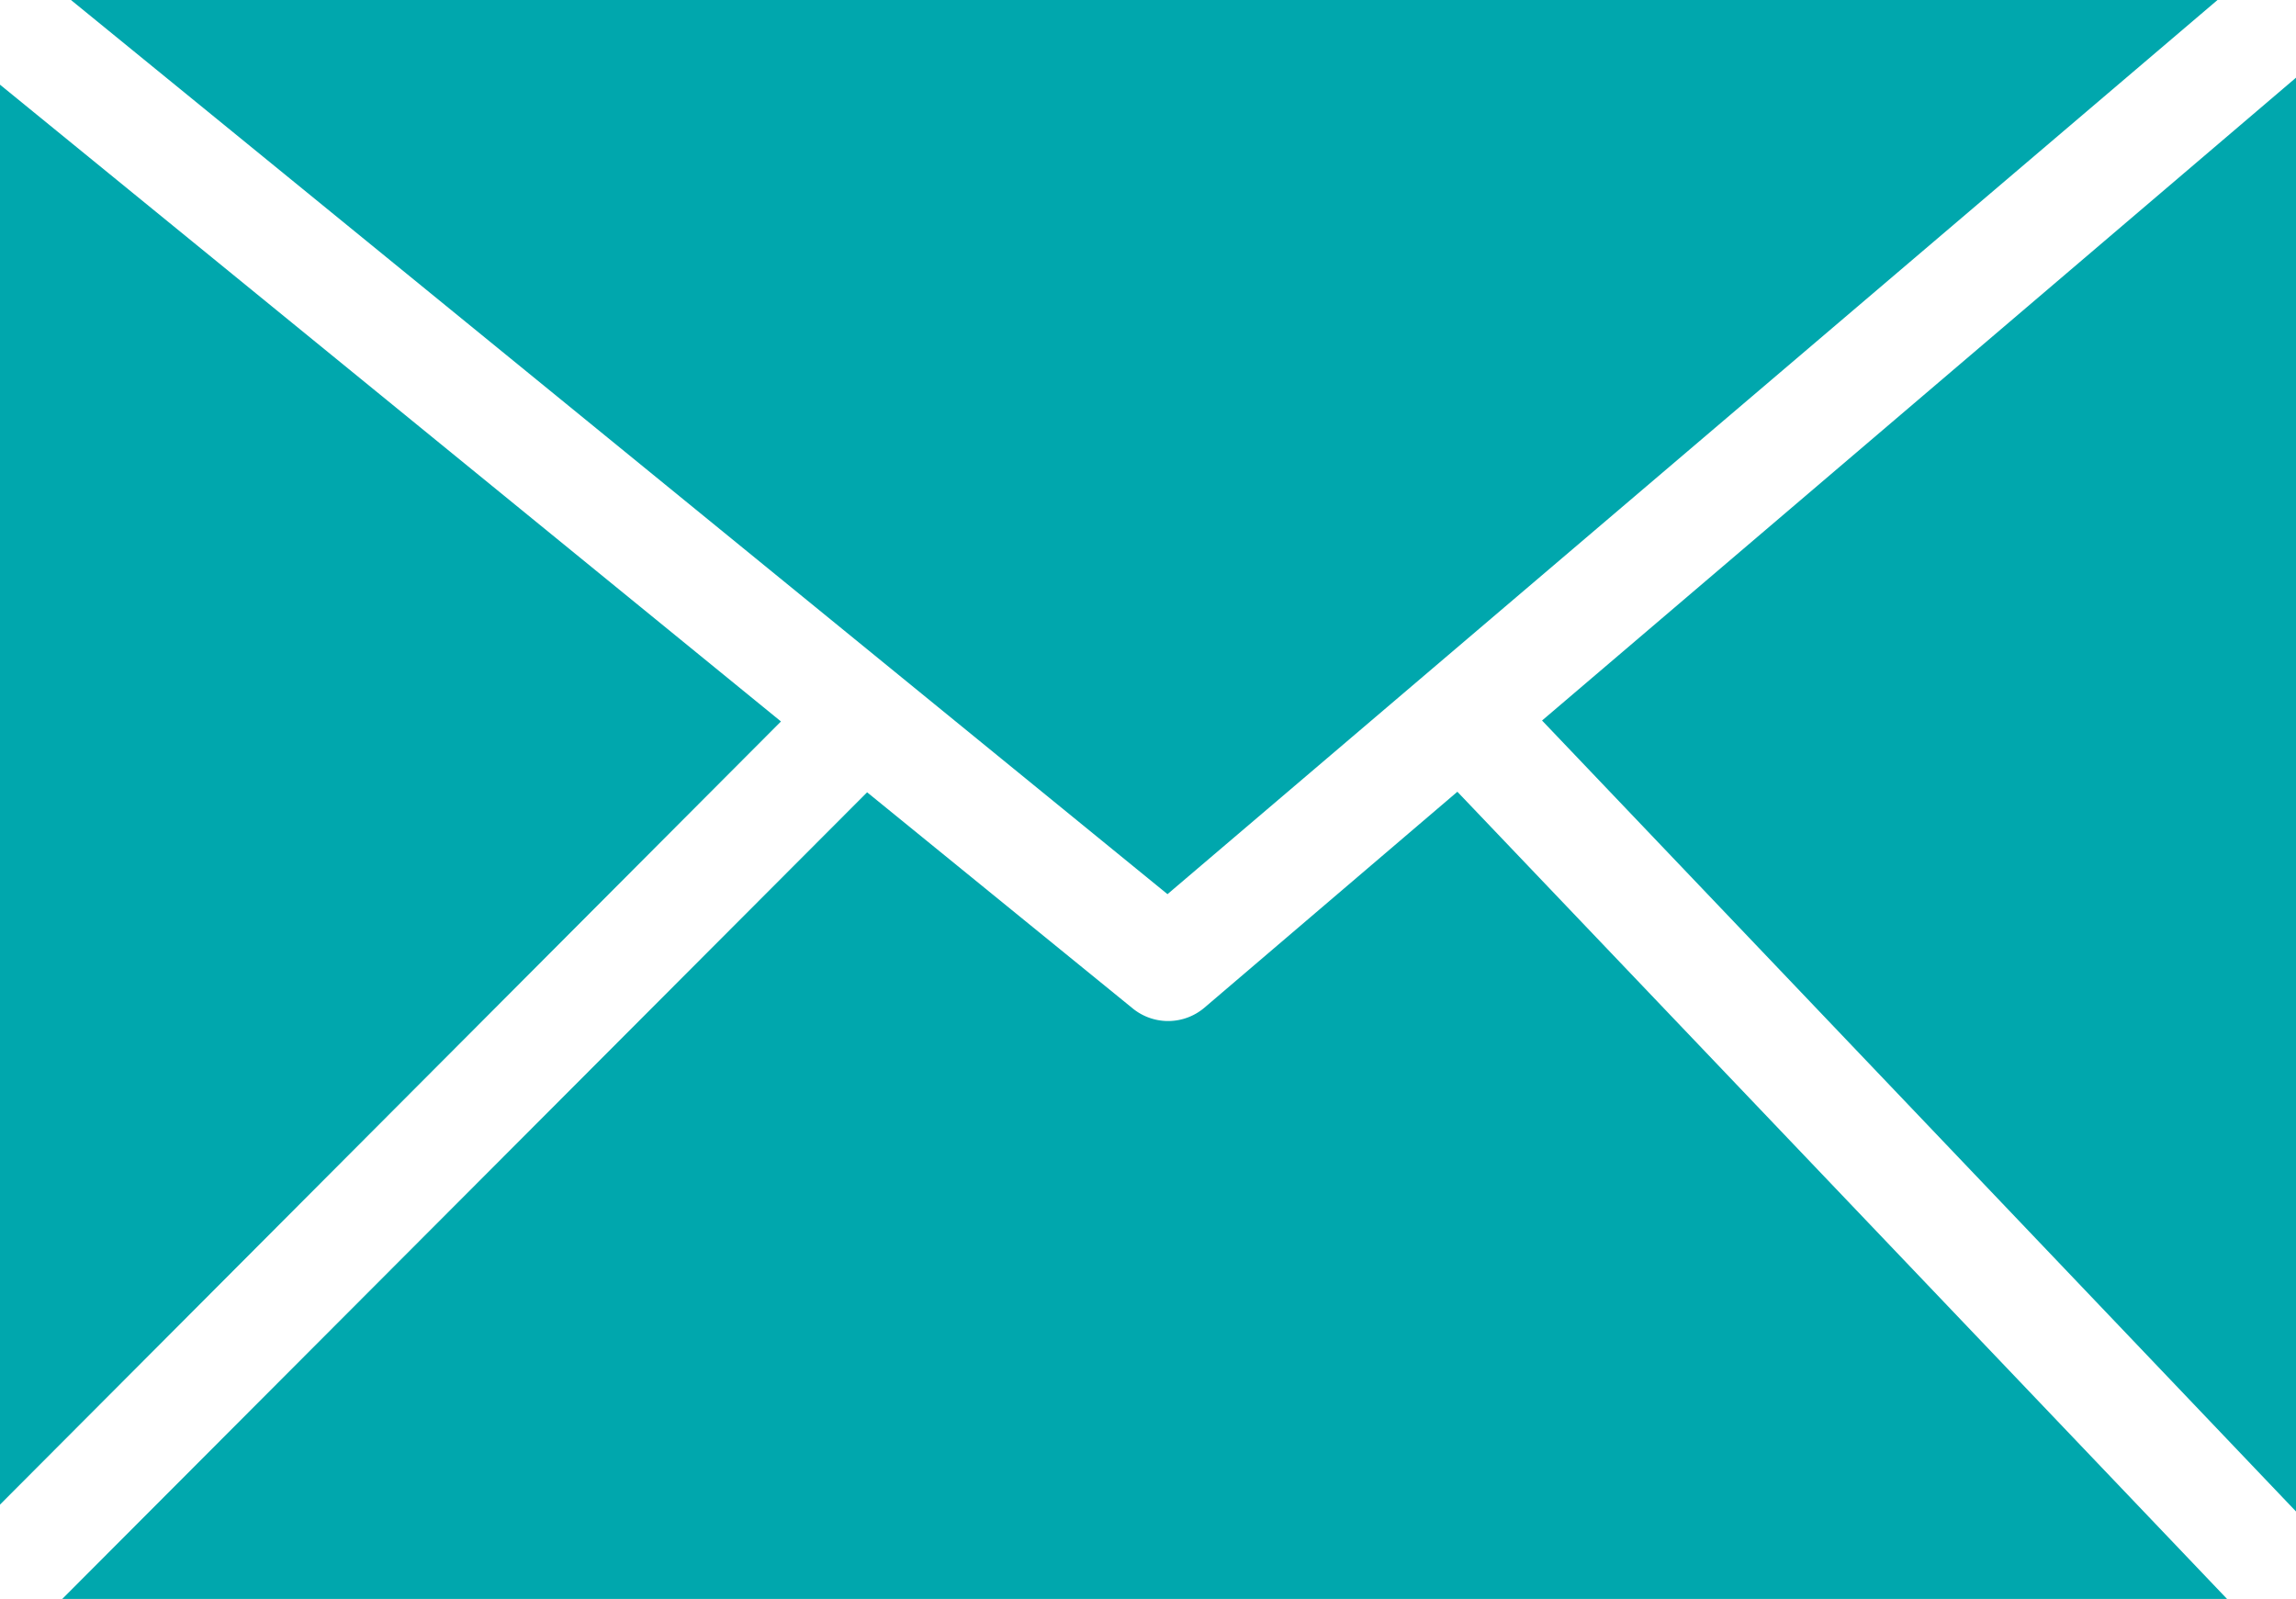 <svg xmlns="http://www.w3.org/2000/svg" width="17.084" height="11.897" viewBox="0 0 17.084 11.897">
  <path id="mail-icon" d="M.528,0,8.687,6.653,16.5,0ZM0,11.195,5.811,5.368,0,.63V11.2Zm6.452-5.3L.46,11.9H16.574L10.844,5.891,8.959,7.5h0a.417.417,0,0,1-.526.007Zm5.022-.534,5.61,5.885V.578Z" fill="#00a7ad"/>
</svg>
